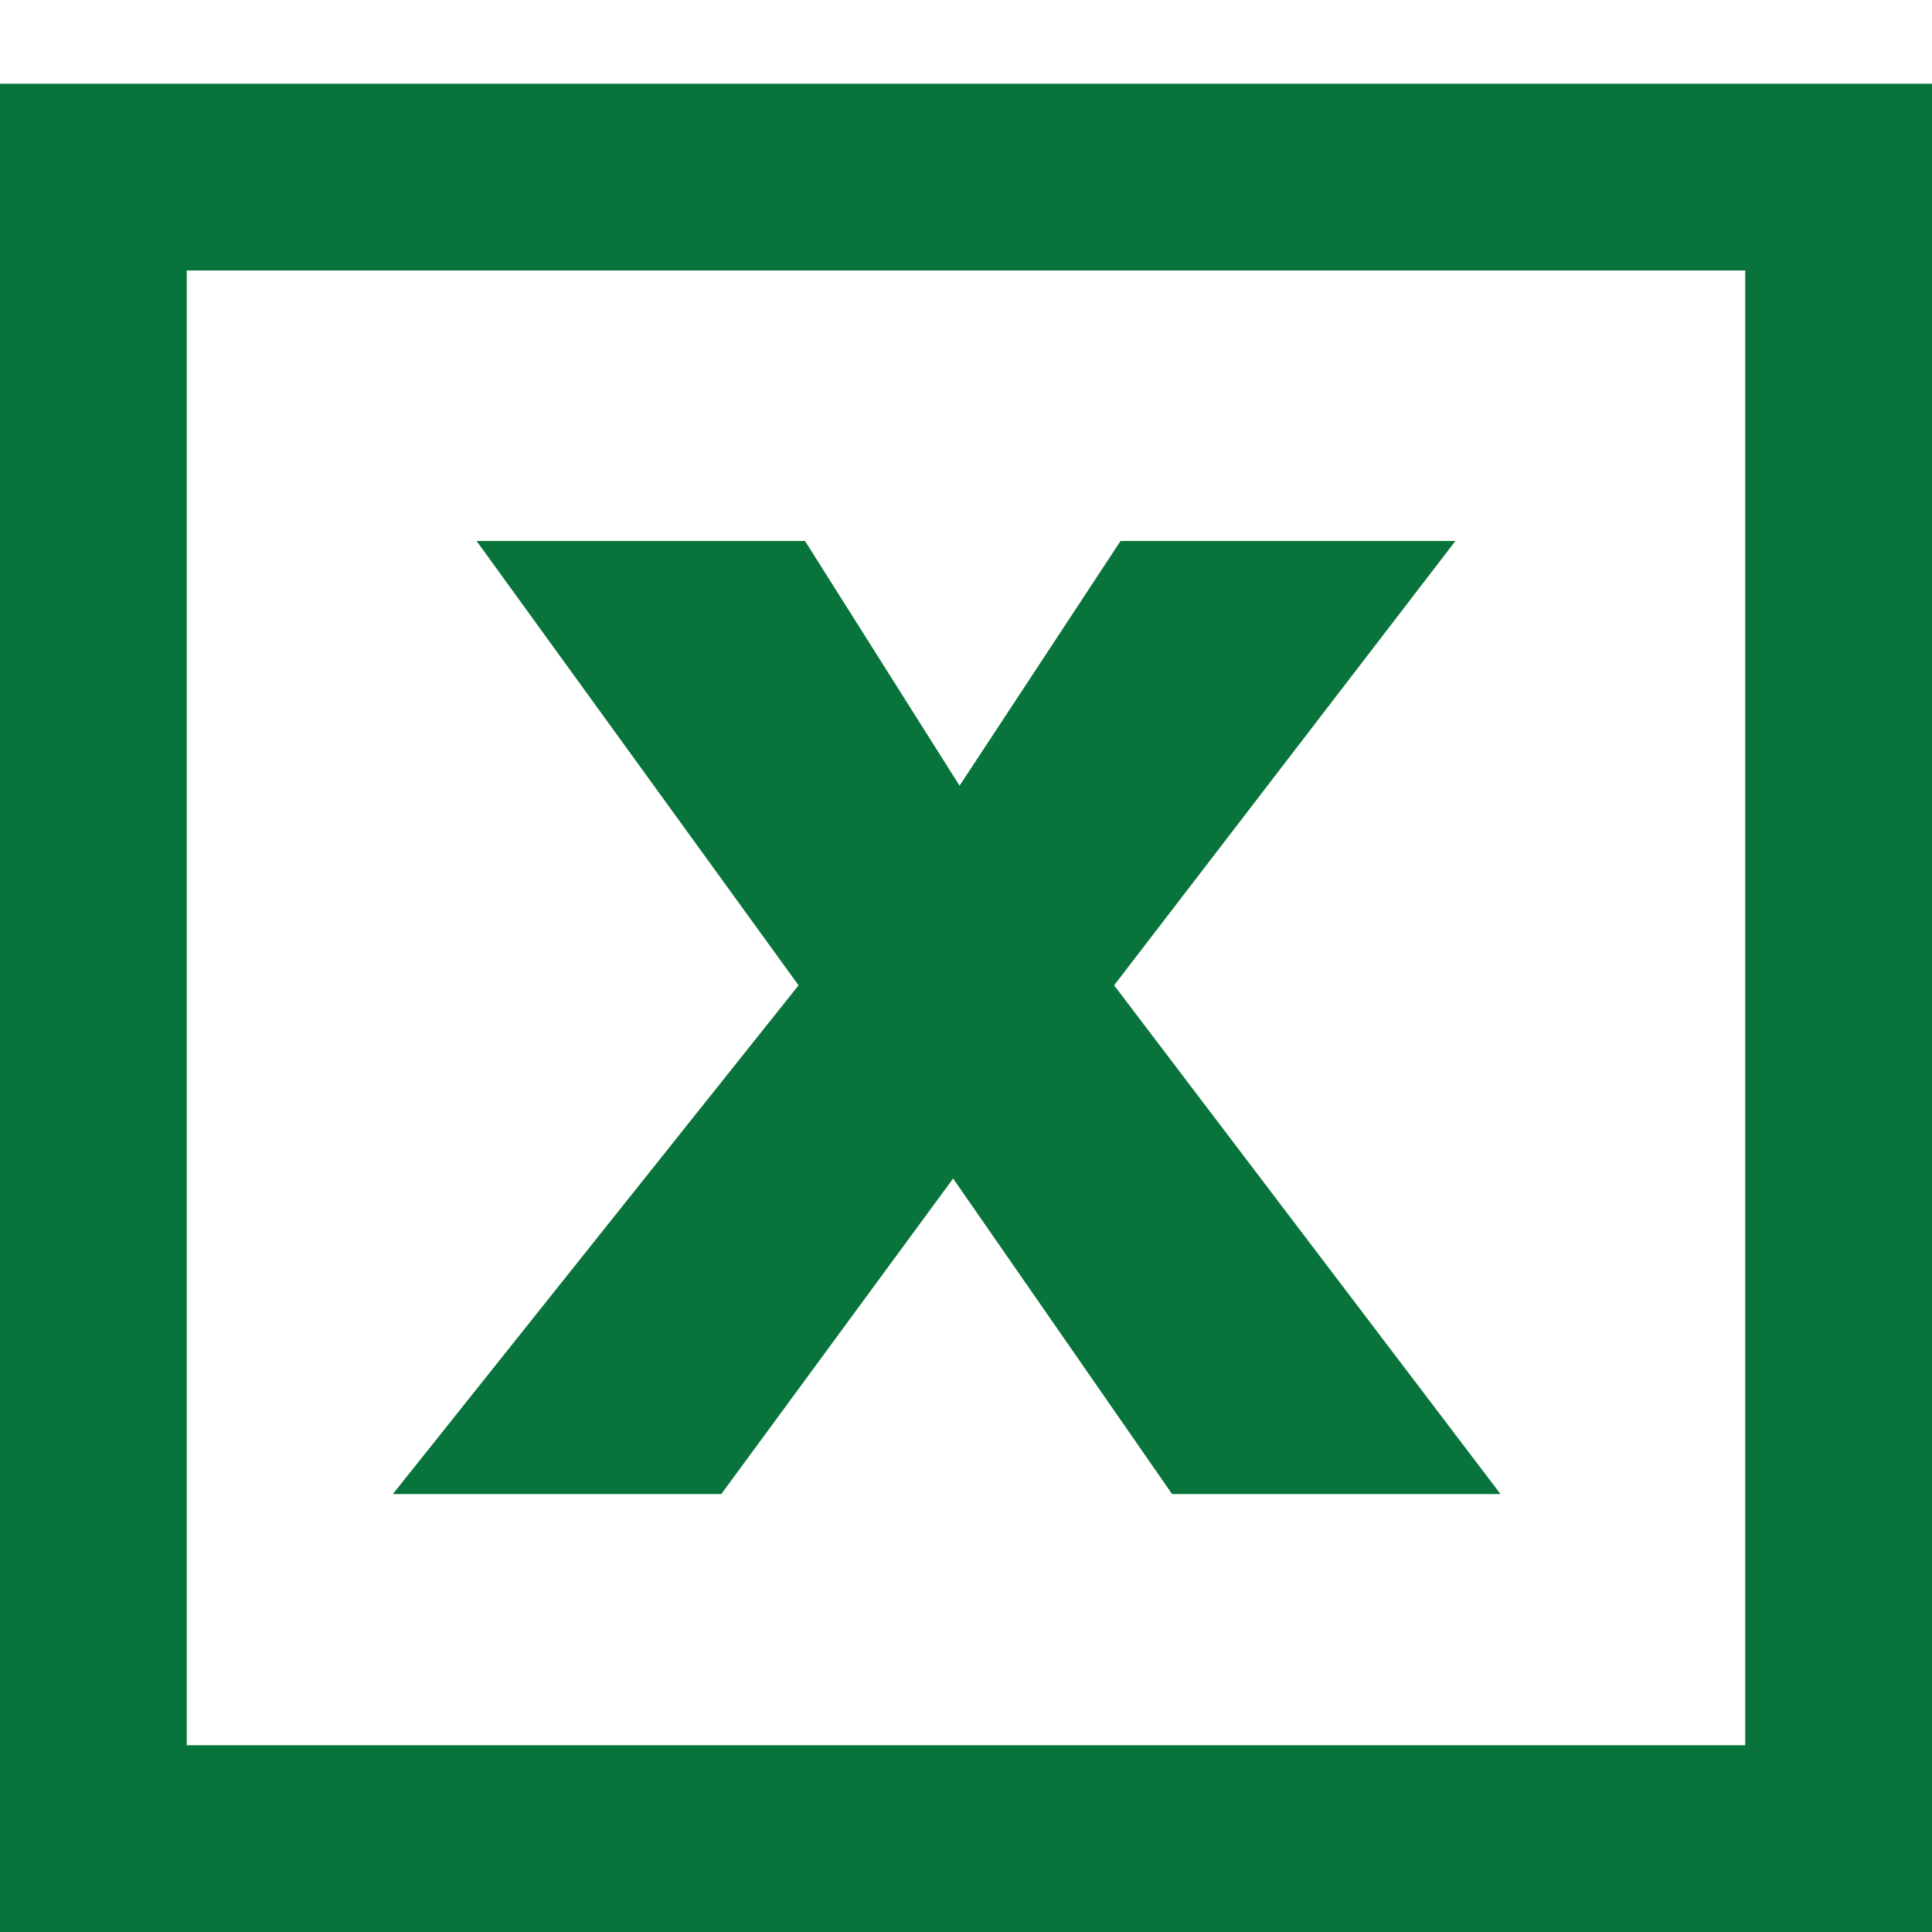 <?xml version="1.0" encoding="utf-8"?>
<!-- Generator: Adobe Illustrator 18.0.0, SVG Export Plug-In . SVG Version: 6.00 Build 0)  -->
<!DOCTYPE svg PUBLIC "-//W3C//DTD SVG 1.1//EN" "http://www.w3.org/Graphics/SVG/1.1/DTD/svg11.dtd">
<svg version="1.1" id="Layer_1" xmlns="http://www.w3.org/2000/svg" xmlns:xlink="http://www.w3.org/1999/xlink" x="0px" y="0px"
	 viewBox="0 0 30 30" enable-background="new 0 0 30 30" xml:space="preserve">
<path fill="#08743B" d="M23.3,23.2h-5.1l-3.4-4.9l-3.6,4.9H6.1l6.3-7.9L7.4,8.4h5.1l2.4,3.8l2.5-3.8h5.2l-5.3,6.9L23.3,23.2 M30,30
	H0V1.3h30V30z M2.9,27.1h24.2V4.2H2.9"/>
</svg>
